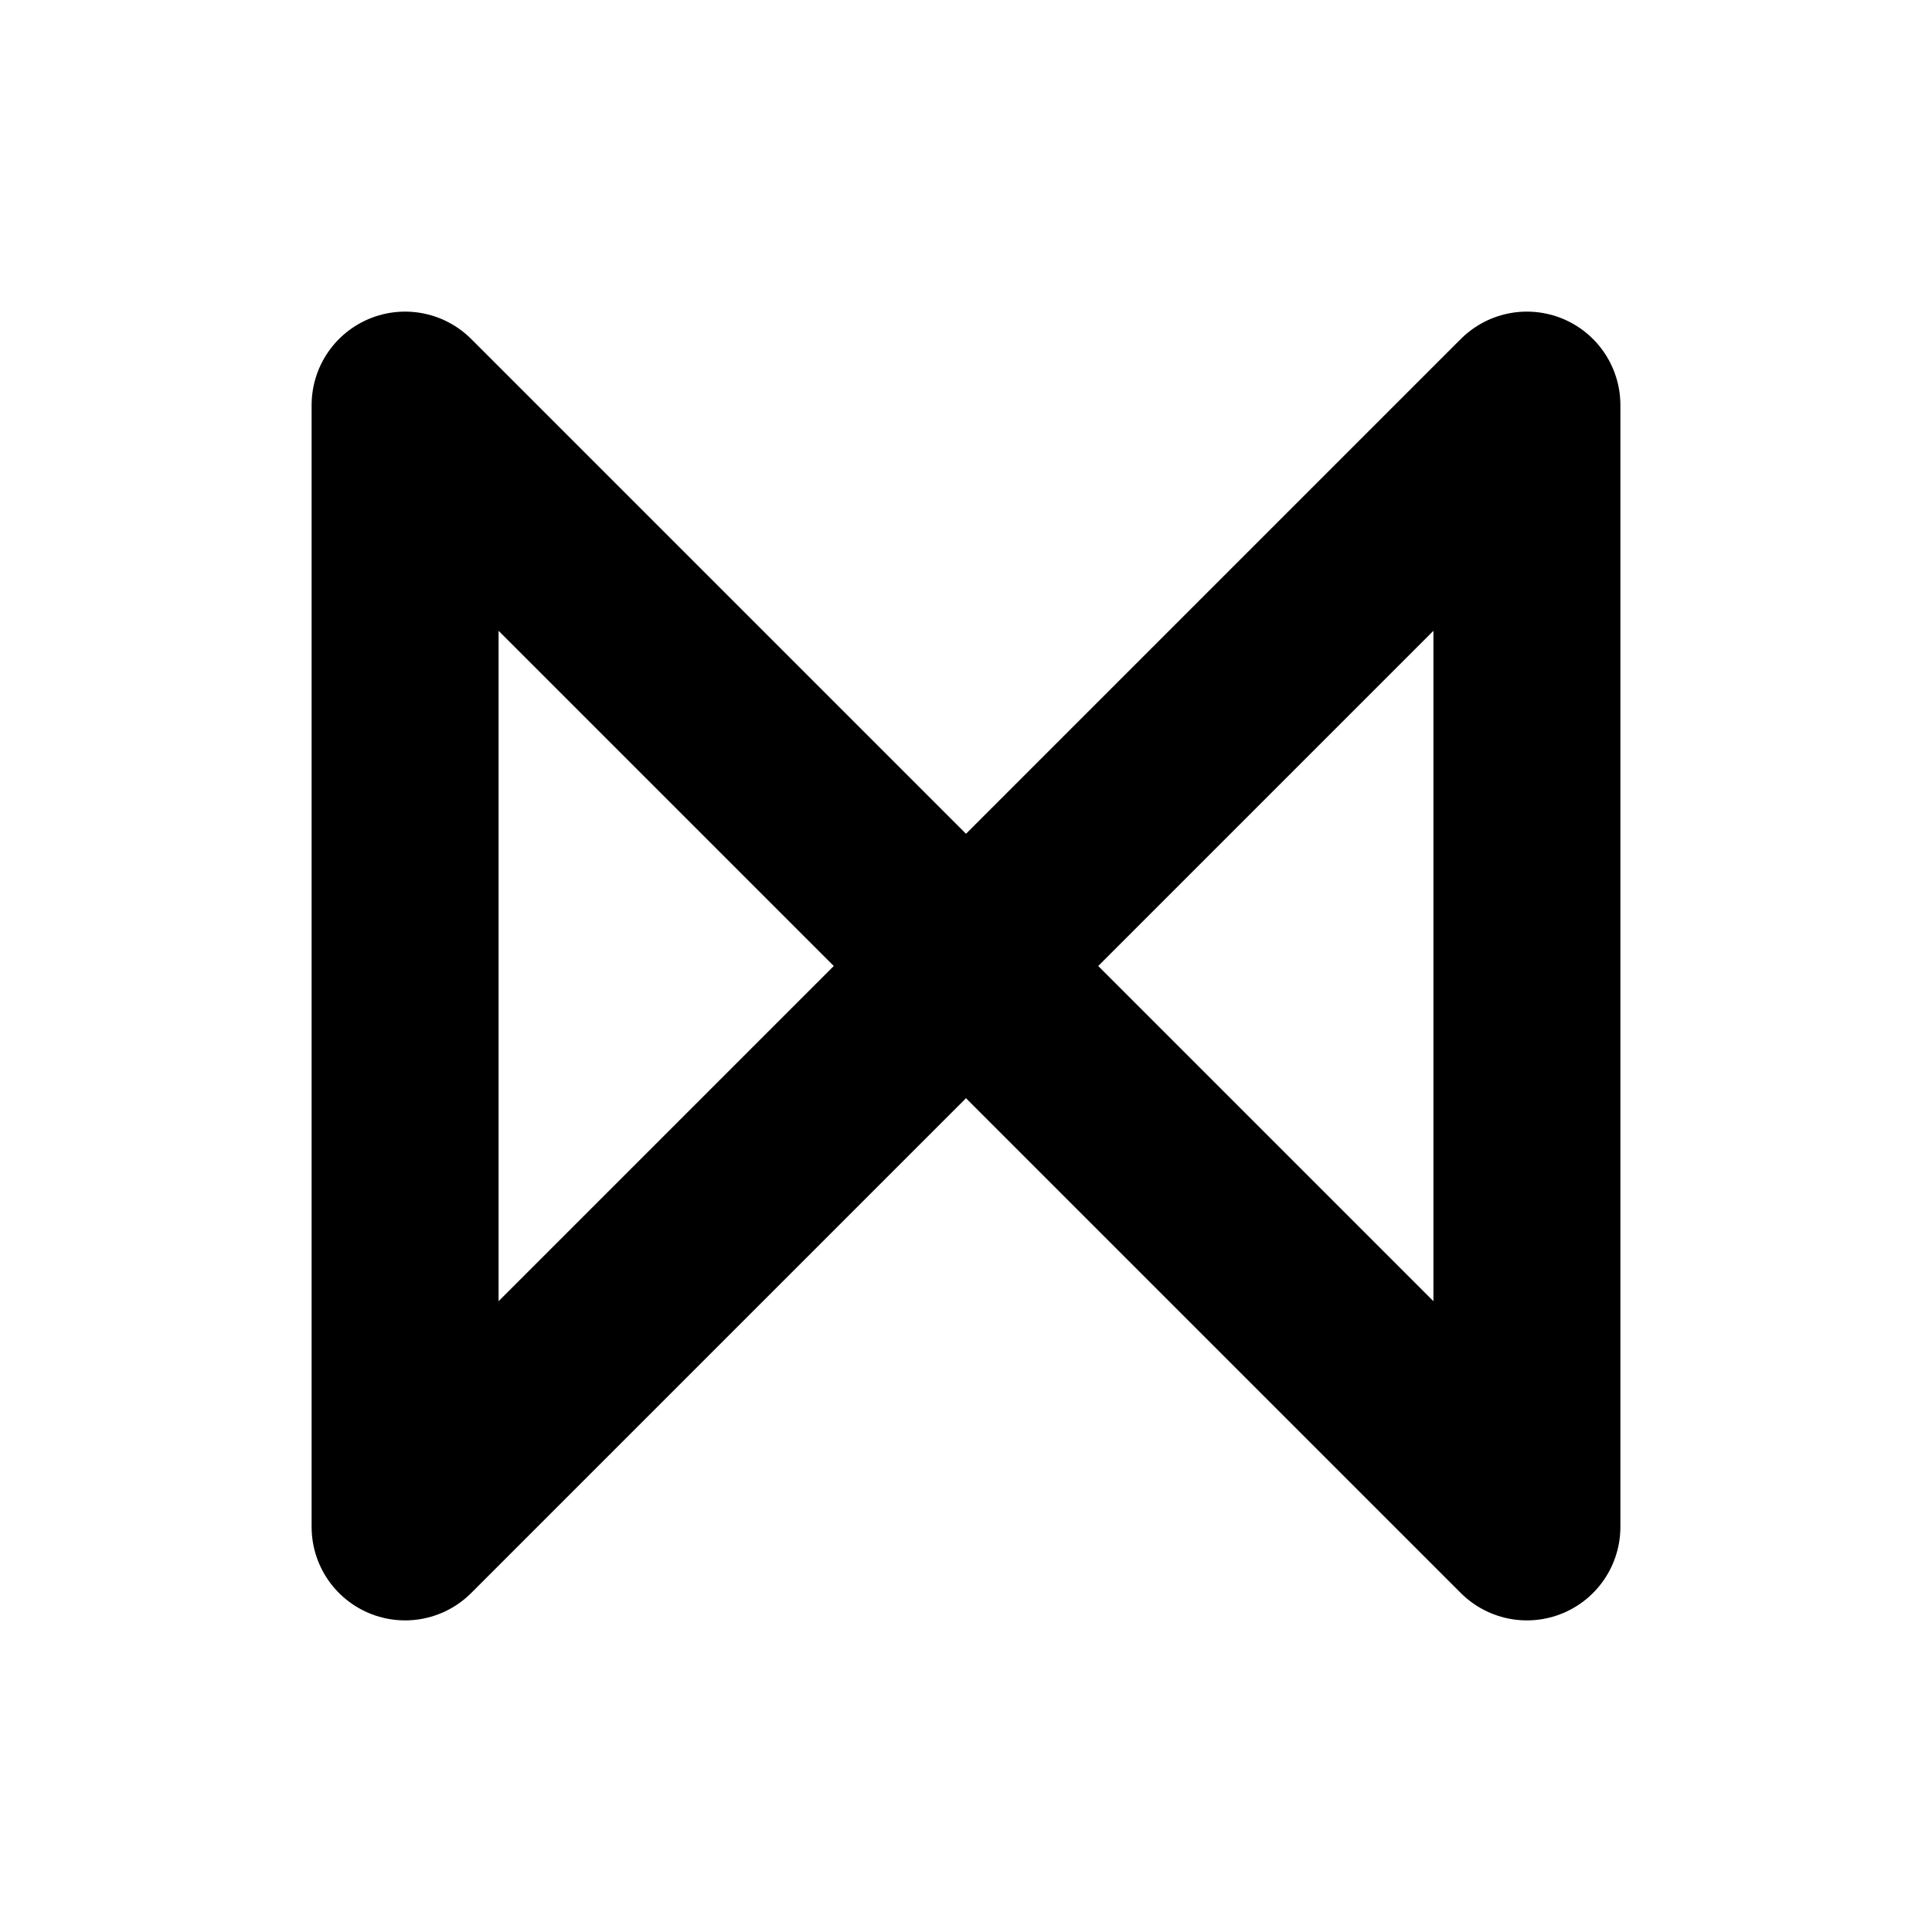 <svg xmlns="http://www.w3.org/2000/svg" baseProfile="full" version="1.1" width="310px" height="310px" style="fill: none; width: 310px; height: 310px; stroke-width: 30;"><path d="" style="stroke-width: 10; stroke-linecap: round; stroke-linejoin: round; stroke: rgb(255, 255, 255); fill: none;"/><path d="" style="stroke-width: 10; stroke-linecap: square; stroke-linejoin: miter; stroke: rgb(0, 0, 0); fill: none;"/><path d="M65,245 L65,245 L155,155 L65,65 M65,245 L65,245 L65,65 M245,245 L245,245 L155,155 L245,65 M245,245 L245,245 L245,65 " style="stroke-width: 30; stroke-linecap: round; stroke-linejoin: bevel; stroke: rgb(0, 0, 0); fill: none;"/></svg>